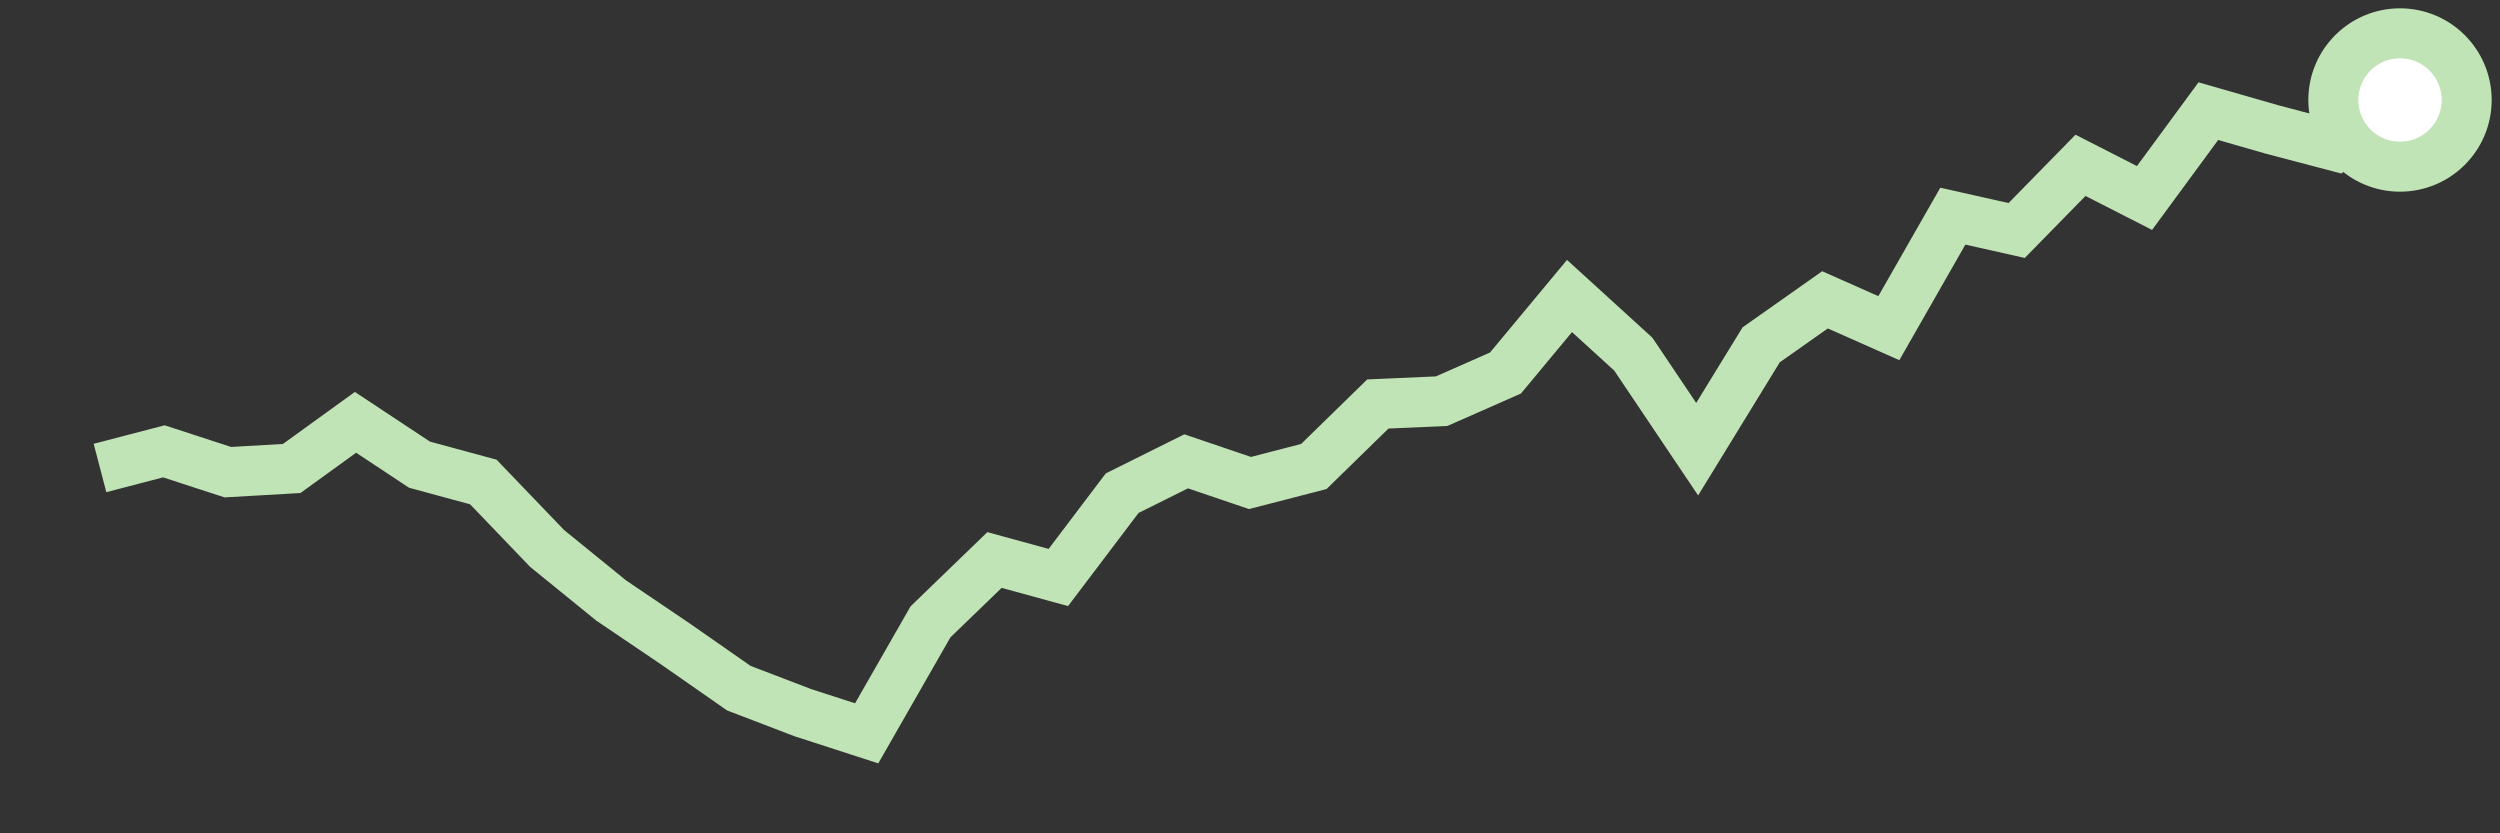 <svg height = "50"  width = "150"  version = "1.1"  xmlns = "http://www.w3.org/2000/svg">
<rect width="100%" height="100%" fill="#333333" stroke="none"/>
<polyline points="6,28.08 9.83,27.08 13.67,28.33 17.5,28.11 21.33,25.34 25.17,27.88 29,28.92 32.83,32.91 36.67,36.03 40.5,38.62 44.33,41.29 48.17,42.76 52,44 55.83,37.31 59.67,33.6 63.5,34.65 67.33,29.59 71.17,27.68 75,28.98 78.83,27.99 82.67,24.24 86.5,24.07 90.33,22.38 94.17,17.76 98,21.25 101.83,26.95 105.67,20.69 109.5,17.99 113.33,19.69 117.17,12.97 121,13.83 124.83,9.92 128.67,11.88 132.5,6.67 136.33,7.77 140.17,8.78 144,6" style="fill:none;stroke:#C0E4B5;stroke-width:3" />
<circle cx="144" cy="6" r="4" fill="white" stroke = "#C0E4B5" stroke-width="3"/>
</svg>
